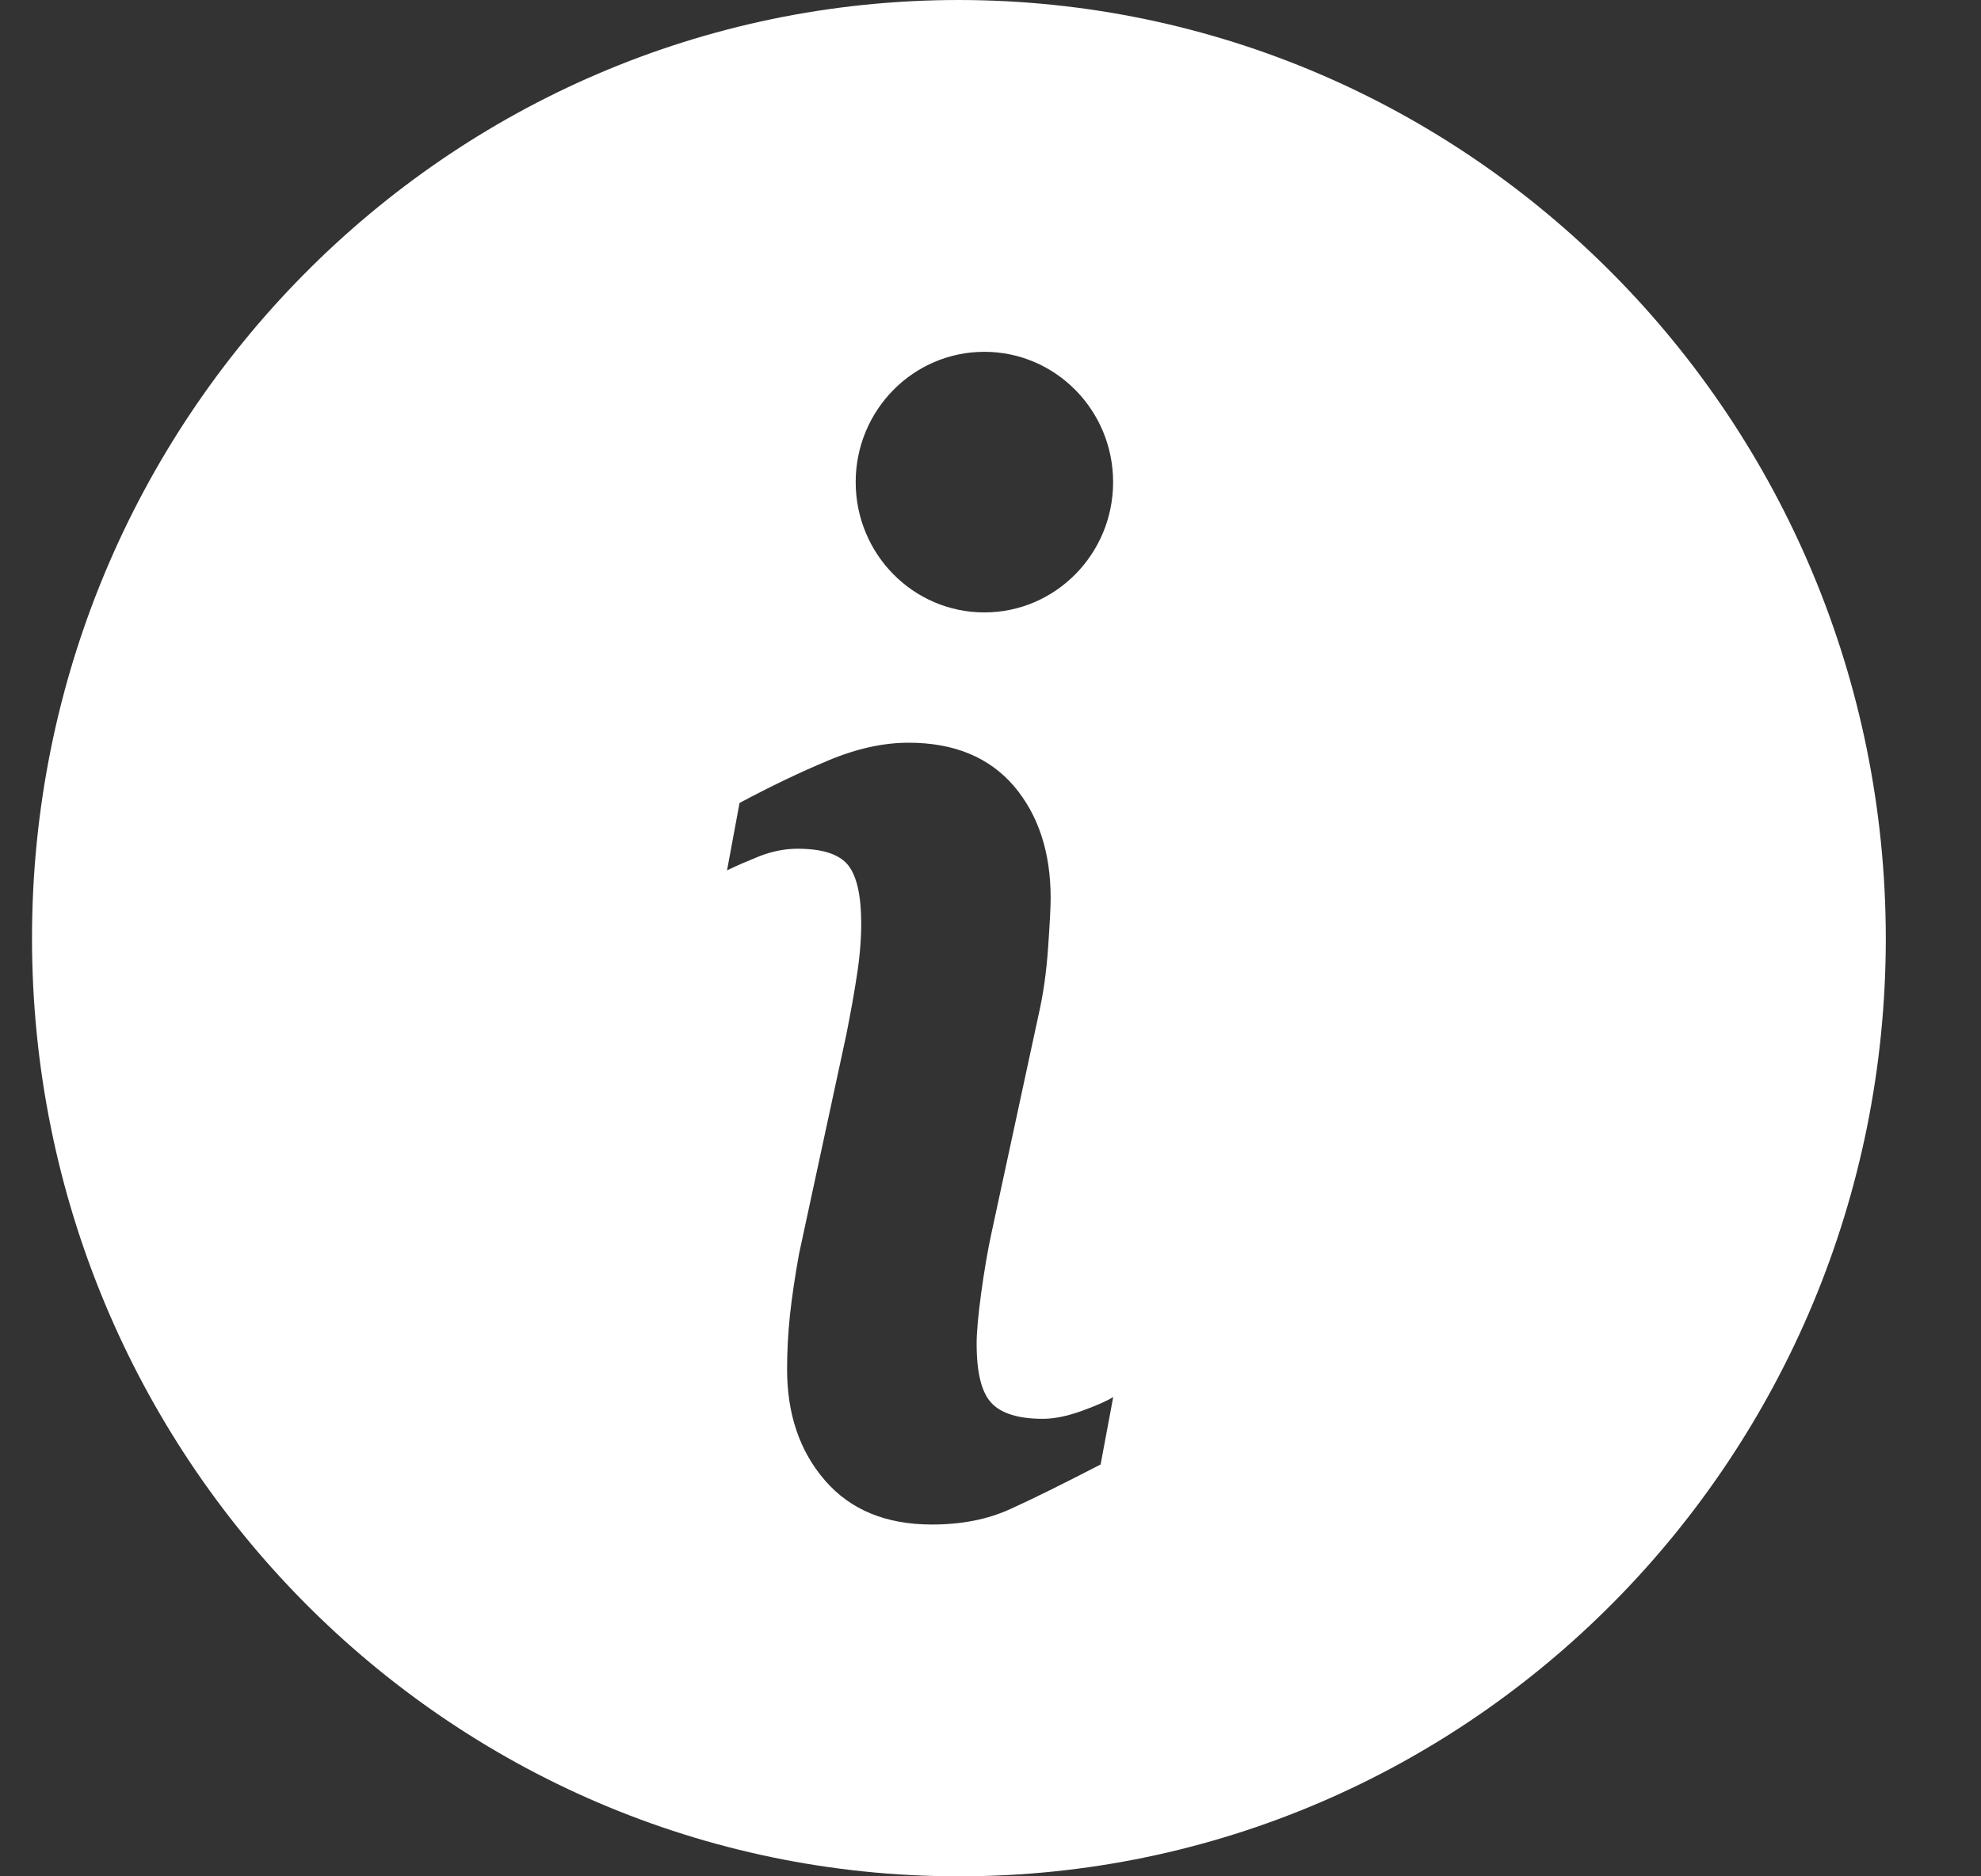 <svg width="19" height="18" viewBox="0 0 19 18" fill="none" xmlns="http://www.w3.org/2000/svg">
<rect x="0" y="0" width="19" height="18" fill="#333333" stroke="none"/>
<path fill-rule="evenodd" clip-rule="evenodd" d="M0.307 9C0.307 4.029 4.287 0 9.197 0C14.105 0.005 18.082 4.032 18.087 9C18.087 13.971 14.107 18 9.197 18C4.287 18 0.307 13.971 0.307 9ZM9.441 3.375C10.123 3.375 10.676 3.935 10.676 4.625C10.676 5.315 10.123 5.875 9.441 5.875C8.759 5.875 8.207 5.315 8.207 4.625C8.207 3.935 8.759 3.375 9.441 3.375ZM10.556 14.049C10.194 14.236 9.906 14.379 9.689 14.477C9.473 14.576 9.223 14.625 8.937 14.625C8.498 14.625 8.157 14.484 7.914 14.204C7.67 13.923 7.549 13.567 7.549 13.135C7.549 12.967 7.558 12.795 7.576 12.62C7.595 12.445 7.624 12.248 7.664 12.027L8.117 9.926C8.157 9.724 8.192 9.533 8.219 9.354C8.247 9.175 8.26 9.01 8.26 8.86C8.26 8.592 8.218 8.405 8.134 8.299C8.048 8.194 7.888 8.142 7.649 8.142C7.532 8.142 7.412 8.165 7.288 8.212C7.166 8.262 7.06 8.306 6.973 8.35L7.093 7.703C7.39 7.544 7.674 7.408 7.945 7.295C8.216 7.181 8.473 7.125 8.714 7.125C9.15 7.125 9.486 7.264 9.723 7.539C9.958 7.815 10.077 8.174 10.077 8.615C10.077 8.706 10.068 8.867 10.052 9.097C10.036 9.328 10.006 9.538 9.962 9.731L9.51 11.826C9.473 11.994 9.441 12.186 9.411 12.401C9.382 12.616 9.367 12.78 9.367 12.89C9.367 13.169 9.414 13.359 9.51 13.46C9.604 13.56 9.769 13.611 10.003 13.611C10.113 13.611 10.236 13.585 10.376 13.535C10.514 13.485 10.614 13.441 10.677 13.402L10.556 14.049Z" fill="white"/>
</svg>
